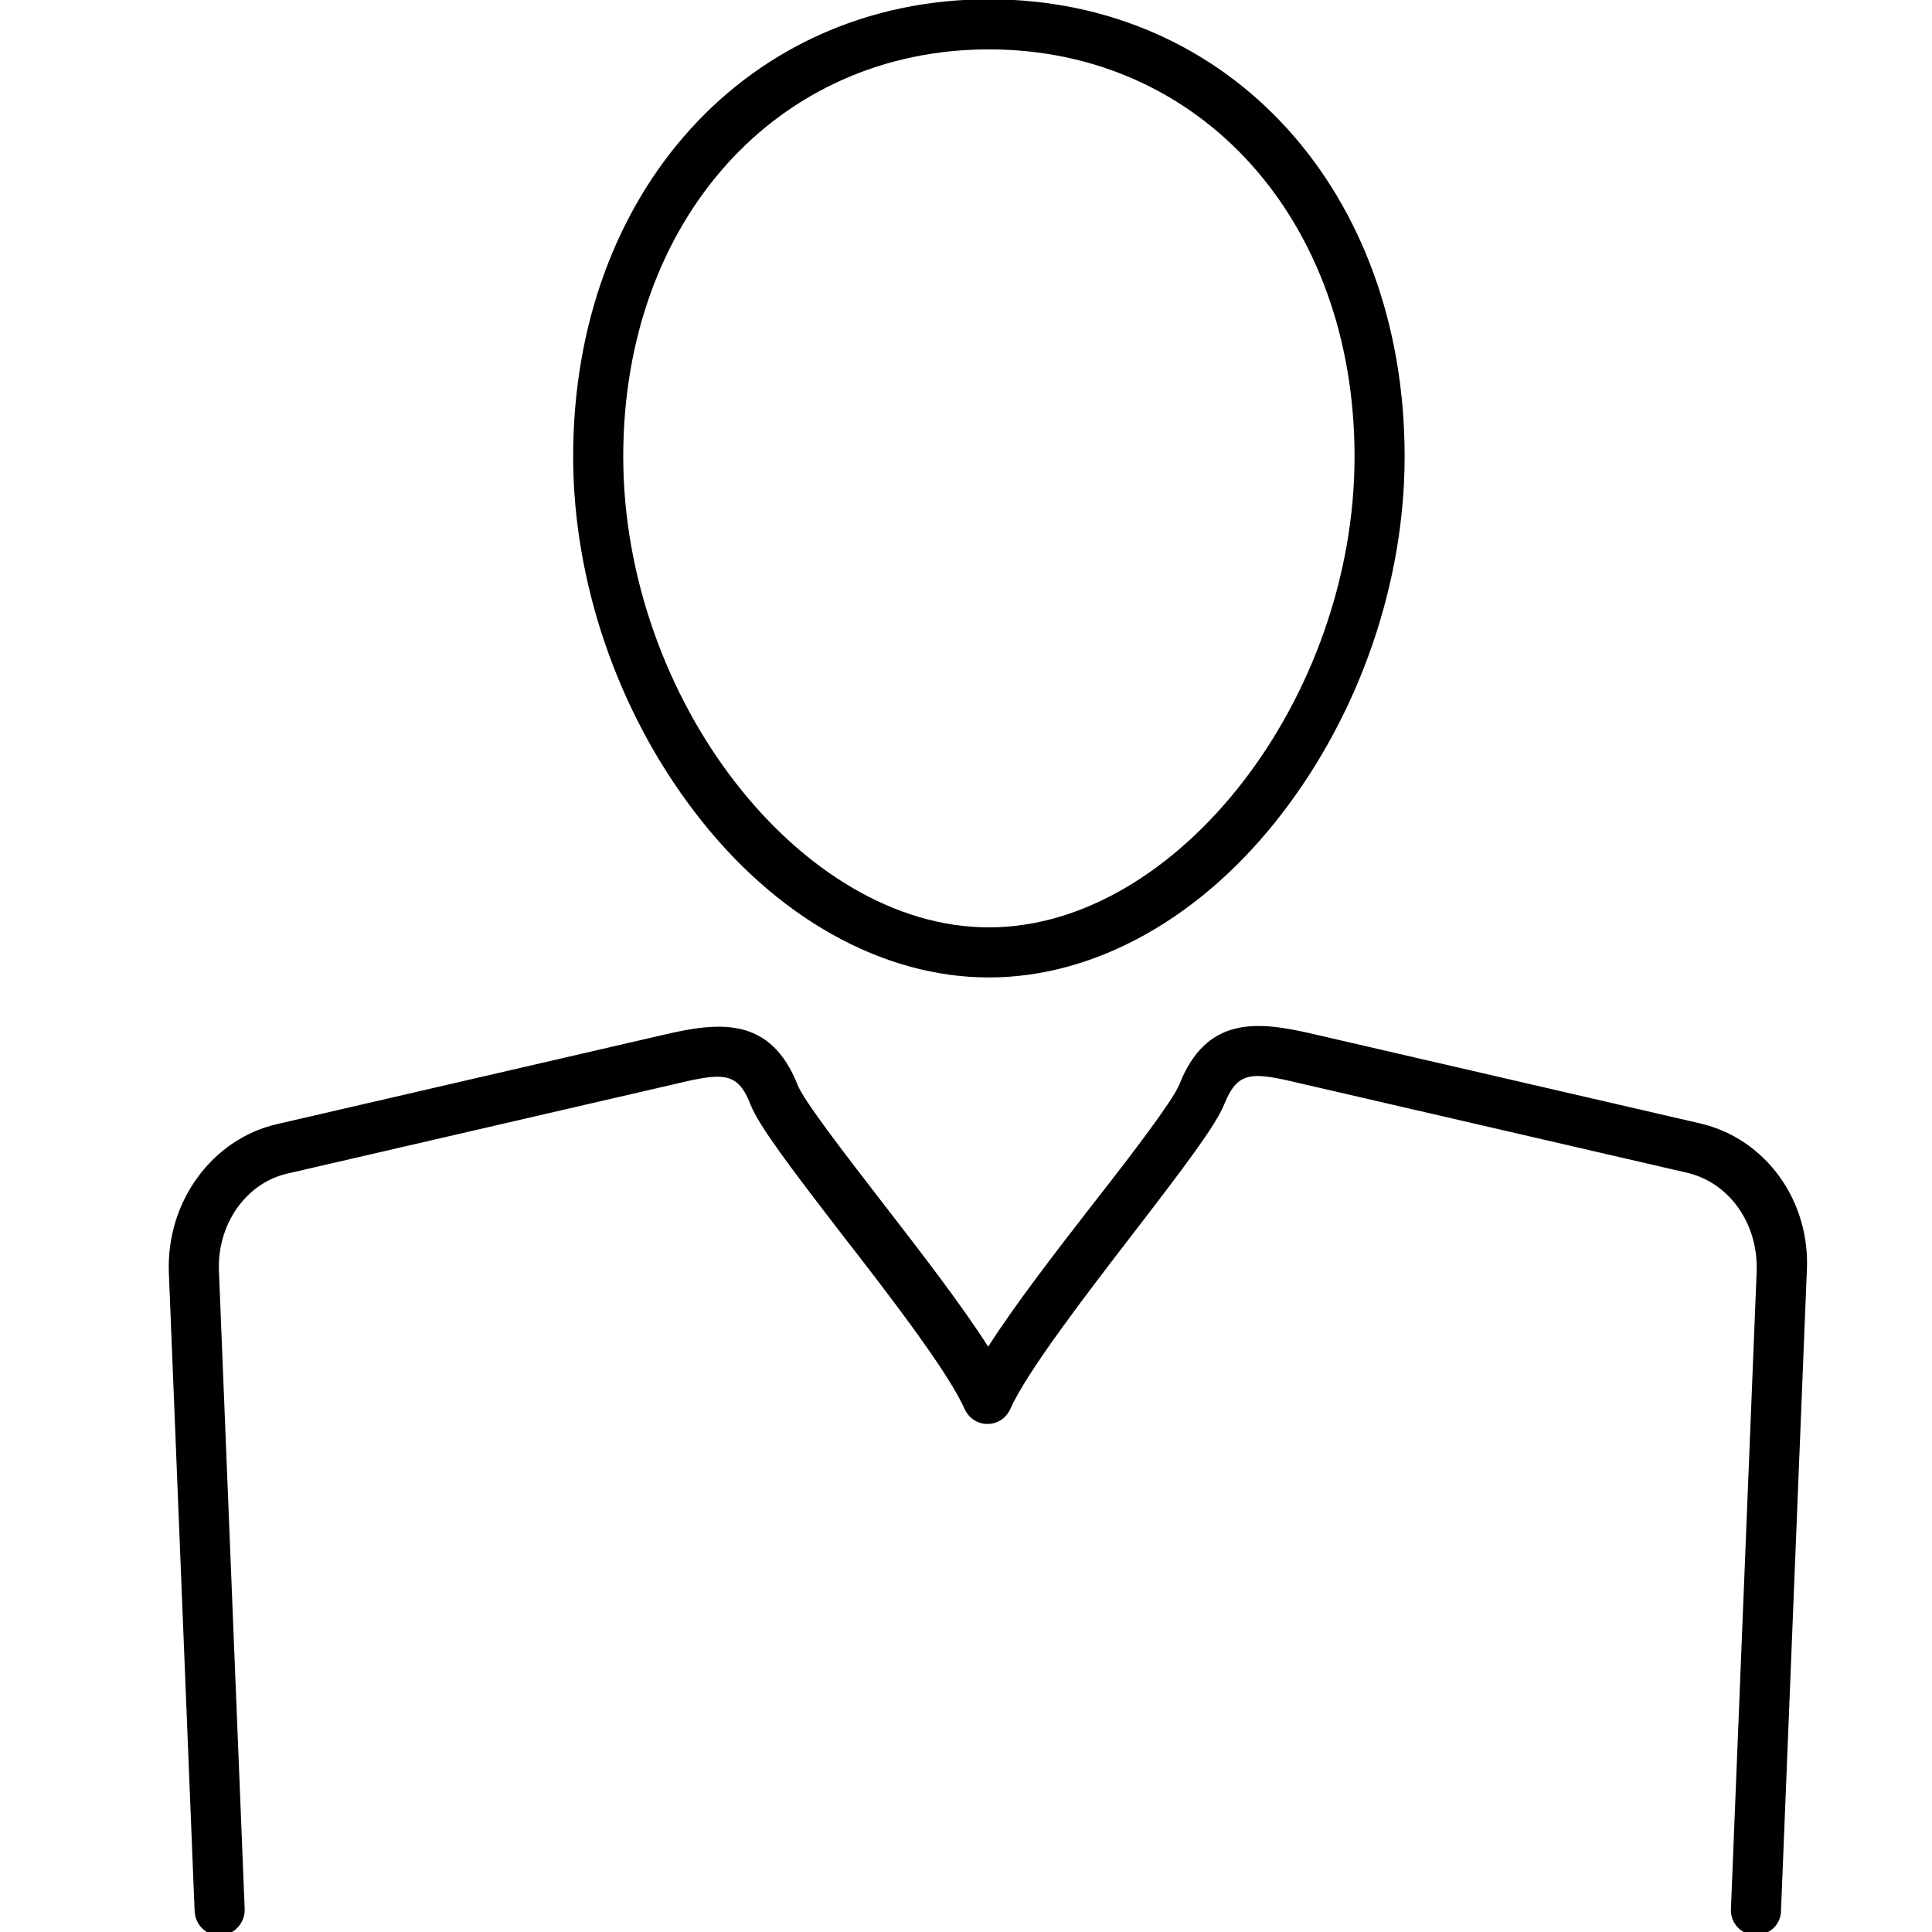 <?xml version="1.0" encoding="utf-8"?>
<!-- Generator: Adobe Illustrator 23.0.2, SVG Export Plug-In . SVG Version: 6.00 Build 0)  -->
<svg version="1.1" id="Camada_1" xmlns="http://www.w3.org/2000/svg" xmlns:xlink="http://www.w3.org/1999/xlink" x="0px" y="0px"
	 viewBox="0 0 270 270" style="enable-background:new 0 0 270 270;" xml:space="preserve">
<style type="text/css">
	.st0{fill:none;stroke:#000000;stroke-width:9;stroke-linecap:round;stroke-linejoin:round;stroke-miterlimit:10;}
	.st1{fill:none;stroke:#000000;stroke-width:6;stroke-linecap:round;stroke-linejoin:round;stroke-miterlimit:10;}
</style>
<path d="M237.6,157c0,0-45.9-10.6-54.1-12.5c-7.7-1.8-14.9-2.6-18.7,7.1c-0.9,2.2-6.6,9.7-11.7,16.2c-5.6,7.2-11.3,14.6-15,20.4
	c-3.7-5.8-9.4-13.2-14.9-20.3c-5.1-6.6-10.8-14-11.7-16.2c-3.8-9.7-11-8.9-18.7-7.1c-8.2,1.9-54.1,12.5-54.1,12.5
	c-9.1,2.1-15.5,10.9-15.1,20.8l3.6,89.2c0.1,1.9,1.6,3.4,3.5,3.4c0,0,0.1,0,0.1,0c1.9-0.1,3.4-1.7,3.4-3.6l-3.6-89.2
	c-0.3-6.6,3.8-12.4,9.6-13.7c0,0,45.9-10.6,54.1-12.5c6.7-1.6,8.8-1.8,10.6,2.9c1.2,3,5.6,8.8,12.6,17.9c6.7,8.6,15,19.4,17.3,24.6
	c0.6,1.3,1.8,2.1,3.2,2.1c0,0,0,0,0,0c1.4,0,2.6-0.8,3.2-2.1c2.3-5.2,10.6-16,17.3-24.7c7-9.1,11.4-14.9,12.6-17.9
	c1.9-4.7,3.9-4.5,10.6-2.9c8.2,1.9,54.1,12.5,54.1,12.5c5.9,1.4,9.9,7.1,9.7,13.7l-3.6,89.2c-0.1,1.9,1.4,3.6,3.4,3.6
	c1.9,0.1,3.6-1.4,3.6-3.4l3.6-89.2C253.1,167.8,246.7,159.1,237.6,157z"/>
<path d="M138.2,136.6c14.9,0,29.9-8.4,41.1-23.1c10.8-14.1,17-32.2,17-49.7c0-37-24.4-63.9-58.1-63.9c-33.6,0-58.1,26.9-58.1,63.9
	c0,17.5,6.2,35.6,17,49.7C108.3,128.2,123.3,136.6,138.2,136.6z M138.2,6.9c29.6,0,51.1,23.9,51.1,56.9c0,33.8-24.8,65.8-51.1,65.8
	c-26.3,0-51.1-32-51.1-65.8C87.1,30.8,108.6,6.9,138.2,6.9z"/>
</svg>
